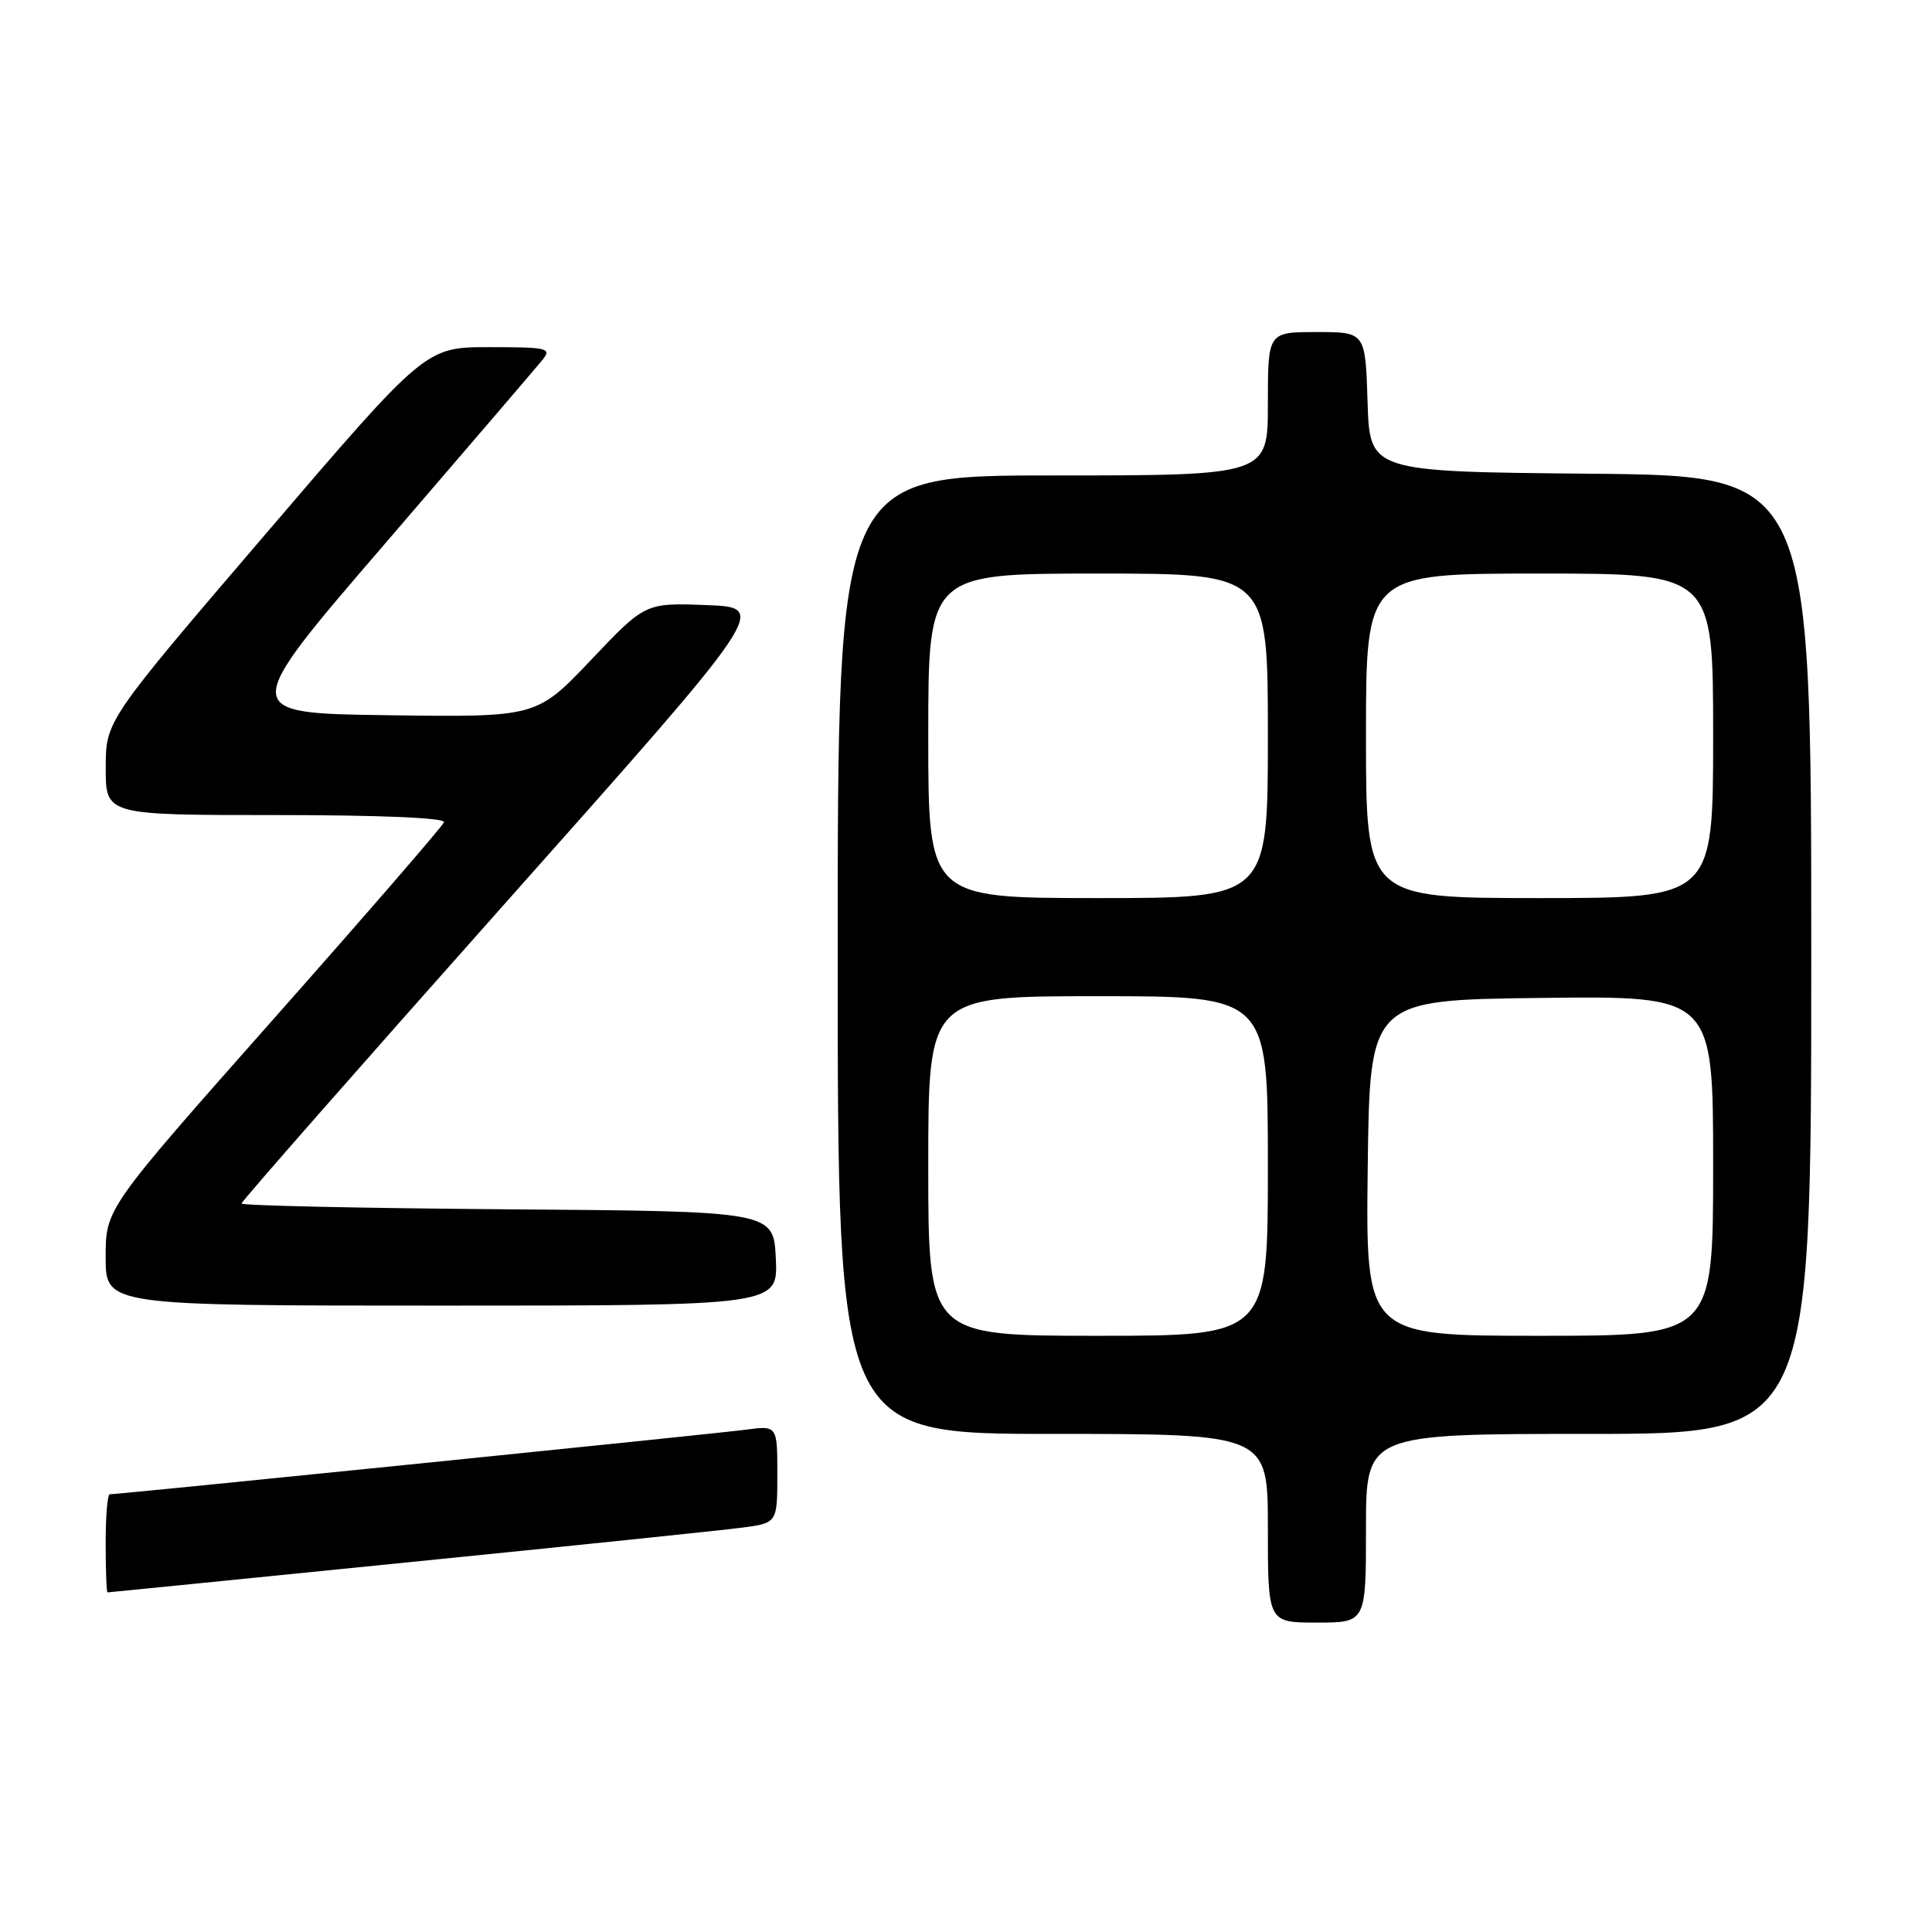 <?xml version="1.0" encoding="UTF-8" standalone="no"?>
<!DOCTYPE svg PUBLIC "-//W3C//DTD SVG 1.1//EN" "http://www.w3.org/Graphics/SVG/1.1/DTD/svg11.dtd" >
<svg xmlns="http://www.w3.org/2000/svg" xmlns:xlink="http://www.w3.org/1999/xlink" version="1.1" viewBox="0 0 256 256">
 <g >
 <path fill="currentColor"
d=" M 181.00 202.50 C 181.00 190.00 181.00 190.00 210.50 190.00 C 240.00 190.00 240.00 190.00 240.00 126.52 C 240.00 63.03 240.00 63.03 210.75 62.77 C 181.50 62.50 181.50 62.50 181.21 53.25 C 180.92 44.00 180.92 44.00 174.46 44.00 C 168.00 44.00 168.00 44.00 168.00 53.50 C 168.00 63.00 168.00 63.00 139.50 63.00 C 111.00 63.00 111.00 63.00 111.00 126.50 C 111.00 190.00 111.00 190.00 139.50 190.00 C 168.00 190.00 168.00 190.00 168.00 202.50 C 168.00 215.00 168.00 215.00 174.50 215.00 C 181.00 215.00 181.00 215.00 181.00 202.50 Z  M 54.00 207.02 C 75.72 204.84 95.64 202.77 98.25 202.43 C 103.00 201.81 103.00 201.81 103.00 195.34 C 103.00 188.88 103.00 188.88 98.75 189.45 C 94.87 189.97 15.80 198.00 14.54 198.00 C 14.24 198.00 14.00 200.93 14.00 204.50 C 14.00 208.07 14.11 211.00 14.25 211.00 C 14.39 211.00 32.27 209.21 54.00 207.02 Z  M 102.80 166.75 C 102.50 160.50 102.50 160.50 67.25 160.24 C 47.86 160.09 32.00 159.75 32.00 159.47 C 32.00 159.19 47.71 141.31 66.90 119.73 C 101.80 80.50 101.80 80.50 93.65 80.18 C 85.50 79.87 85.50 79.87 78.30 87.46 C 71.10 95.04 71.10 95.04 51.39 94.77 C 31.67 94.50 31.67 94.50 51.09 71.95 C 61.76 59.55 71.12 48.63 71.87 47.70 C 73.14 46.13 72.62 46.00 64.82 46.00 C 56.39 46.00 56.39 46.00 35.20 70.75 C 14.01 95.50 14.01 95.50 14.01 101.75 C 14.00 108.00 14.00 108.00 36.58 108.00 C 50.36 108.00 59.04 108.37 58.83 108.95 C 58.65 109.47 48.49 121.20 36.25 135.02 C 14.00 160.15 14.00 160.15 14.00 166.57 C 14.00 173.00 14.00 173.00 58.55 173.00 C 103.10 173.00 103.10 173.00 102.80 166.75 Z  M 123.00 154.50 C 123.00 132.00 123.00 132.00 145.50 132.00 C 168.00 132.00 168.00 132.00 168.00 154.50 C 168.00 177.00 168.00 177.00 145.50 177.00 C 123.00 177.00 123.00 177.00 123.00 154.50 Z  M 181.23 154.75 C 181.50 132.50 181.50 132.50 204.25 132.23 C 227.00 131.96 227.00 131.96 227.00 154.48 C 227.00 177.00 227.00 177.00 203.98 177.00 C 180.96 177.00 180.96 177.00 181.23 154.75 Z  M 123.00 97.50 C 123.00 76.00 123.00 76.00 145.50 76.00 C 168.00 76.00 168.00 76.00 168.00 97.50 C 168.00 119.00 168.00 119.00 145.50 119.00 C 123.00 119.00 123.00 119.00 123.00 97.50 Z  M 181.00 97.50 C 181.00 76.00 181.00 76.00 204.00 76.00 C 227.00 76.00 227.00 76.00 227.00 97.50 C 227.00 119.00 227.00 119.00 204.00 119.00 C 181.00 119.00 181.00 119.00 181.00 97.50 Z "/>
</g>
</svg>
